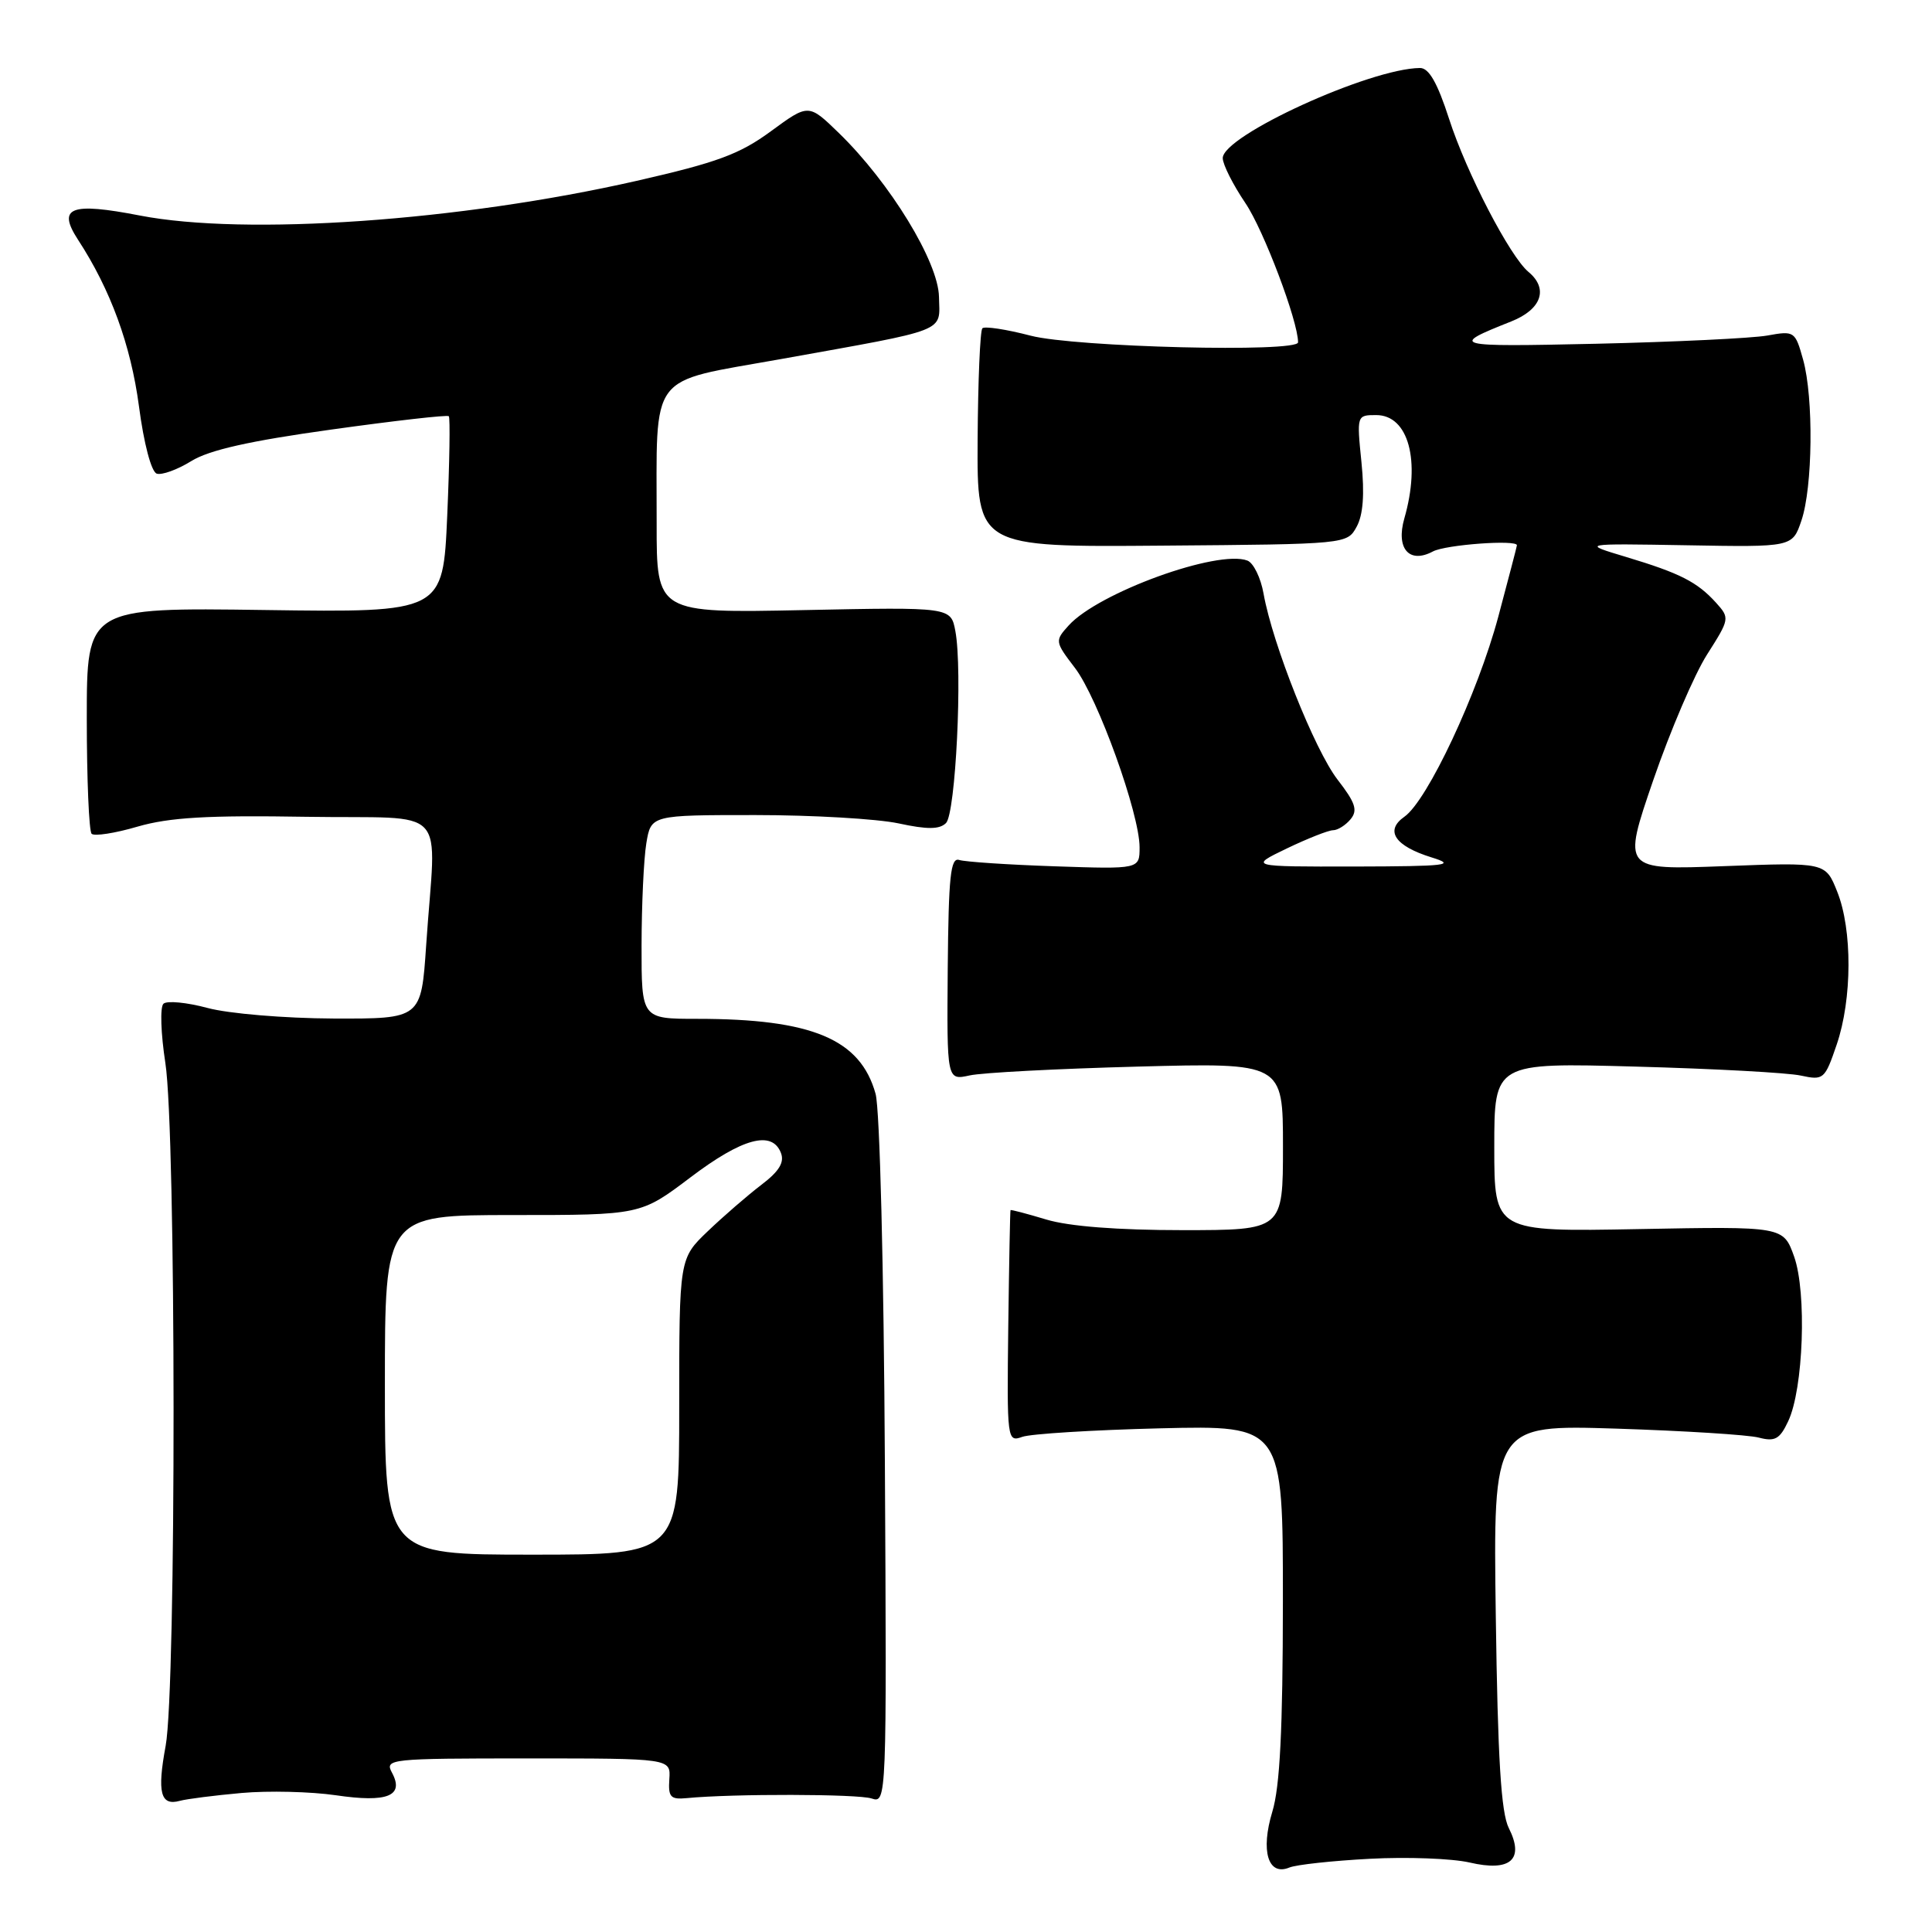 <?xml version="1.0" encoding="UTF-8" standalone="no"?>
<!DOCTYPE svg PUBLIC "-//W3C//DTD SVG 1.1//EN" "http://www.w3.org/Graphics/SVG/1.1/DTD/svg11.dtd" >
<svg xmlns="http://www.w3.org/2000/svg" xmlns:xlink="http://www.w3.org/1999/xlink" version="1.1" viewBox="0 0 256 256">
 <g >
 <path fill="currentColor"
d=" M 181.50 246.30 C 186.45 246.03 192.40 246.26 194.72 246.79 C 200.15 248.06 202.03 246.40 199.92 242.22 C 198.90 240.19 198.46 233.07 198.20 214.15 C 197.85 188.79 197.85 188.79 214.17 189.30 C 223.15 189.59 231.65 190.12 233.05 190.49 C 235.19 191.05 235.83 190.70 236.94 188.33 C 238.97 184.05 239.42 171.26 237.73 166.50 C 236.30 162.50 236.30 162.50 217.15 162.86 C 198.00 163.22 198.00 163.22 198.00 152.01 C 198.00 140.81 198.00 140.81 216.75 141.33 C 227.06 141.61 236.91 142.14 238.62 142.52 C 241.64 143.17 241.80 143.02 243.37 138.42 C 245.43 132.38 245.46 123.19 243.44 118.15 C 241.89 114.26 241.89 114.26 228.43 114.77 C 214.98 115.28 214.98 115.28 219.06 103.39 C 221.31 96.85 224.52 89.35 226.20 86.72 C 229.19 82.02 229.22 81.90 227.39 79.87 C 224.89 77.11 222.61 75.95 215.50 73.81 C 209.50 72.01 209.50 72.01 223.50 72.25 C 237.50 72.50 237.50 72.50 238.69 69.00 C 240.20 64.59 240.33 52.71 238.92 47.65 C 237.87 43.89 237.77 43.81 234.18 44.46 C 232.15 44.82 221.95 45.31 211.50 45.55 C 192.34 45.97 191.97 45.88 200.25 42.59 C 204.26 41.00 205.22 38.26 202.53 36.03 C 200.07 33.98 194.31 22.89 192.01 15.75 C 190.47 10.98 189.34 9.00 188.16 9.01 C 181.52 9.06 161.98 17.99 162.02 20.96 C 162.03 21.81 163.38 24.48 165.02 26.91 C 167.43 30.46 172.00 42.54 172.00 45.36 C 172.00 46.74 142.45 46.01 136.57 44.48 C 133.35 43.64 130.47 43.20 130.17 43.50 C 129.87 43.80 129.59 50.45 129.54 58.27 C 129.46 72.50 129.46 72.50 153.98 72.30 C 178.46 72.11 178.50 72.10 179.76 69.80 C 180.62 68.24 180.83 65.49 180.40 61.25 C 179.77 55.03 179.78 55.00 182.35 55.00 C 186.63 55.00 188.28 61.05 186.08 68.70 C 184.94 72.69 186.73 74.75 189.87 73.07 C 191.55 72.17 201.01 71.48 201.00 72.25 C 201.00 72.39 199.88 76.65 198.53 81.72 C 195.80 91.90 189.14 106.09 186.09 108.22 C 183.46 110.06 184.82 112.10 189.69 113.61 C 193.03 114.64 191.78 114.79 179.50 114.82 C 165.50 114.84 165.50 114.84 170.50 112.43 C 173.25 111.11 176.01 110.02 176.63 110.01 C 177.25 110.01 178.30 109.35 178.96 108.55 C 179.94 107.37 179.60 106.36 177.23 103.30 C 174.20 99.37 168.63 85.39 167.43 78.67 C 167.06 76.56 166.09 74.59 165.29 74.28 C 161.37 72.78 145.55 78.52 141.61 82.87 C 139.76 84.92 139.77 85.01 142.44 88.51 C 145.48 92.49 151.00 107.82 151.00 112.27 C 151.00 115.17 151.00 115.17 139.75 114.79 C 133.56 114.58 127.87 114.20 127.10 113.95 C 125.95 113.58 125.69 116.13 125.58 128.33 C 125.46 143.16 125.46 143.16 128.48 142.50 C 130.14 142.13 140.16 141.61 150.75 141.33 C 170.00 140.82 170.00 140.82 170.00 151.91 C 170.00 163.00 170.00 163.00 156.66 163.00 C 148.10 163.00 141.65 162.50 138.66 161.60 C 136.10 160.83 133.95 160.26 133.90 160.35 C 133.84 160.43 133.71 167.39 133.60 175.81 C 133.42 190.84 133.45 191.11 135.46 190.39 C 136.58 189.99 144.81 189.48 153.75 189.26 C 170.00 188.87 170.00 188.87 169.99 212.18 C 169.98 229.16 169.60 236.74 168.59 240.06 C 167.01 245.27 168.03 248.62 170.84 247.46 C 171.75 247.08 176.55 246.56 181.50 246.30 Z  M 32.00 237.58 C 35.58 237.26 41.20 237.40 44.50 237.88 C 51.34 238.89 53.60 237.98 51.94 234.89 C 50.96 233.07 51.59 233.00 69.90 233.00 C 88.88 233.00 88.88 233.00 88.69 235.75 C 88.53 238.12 88.84 238.47 91.00 238.26 C 97.09 237.67 113.68 237.70 115.50 238.31 C 117.48 238.97 117.50 238.59 117.25 193.74 C 117.11 167.99 116.58 146.97 116.02 144.94 C 114.01 137.69 107.61 135.00 92.36 135.00 C 85.00 135.00 85.00 135.00 85.01 125.25 C 85.02 119.89 85.30 113.81 85.64 111.75 C 86.26 108.00 86.26 108.00 100.08 108.00 C 107.68 108.00 116.22 108.50 119.05 109.10 C 122.88 109.93 124.49 109.91 125.35 109.06 C 126.63 107.78 127.56 88.77 126.59 83.62 C 125.99 80.44 125.99 80.44 106.50 80.84 C 87.00 81.24 87.00 81.24 87.01 69.37 C 87.03 49.01 85.72 50.76 103.36 47.60 C 125.96 43.54 124.51 44.10 124.42 39.34 C 124.34 34.69 117.93 24.20 111.14 17.61 C 107.14 13.73 107.14 13.73 102.15 17.39 C 98.00 20.44 95.00 21.54 84.33 23.97 C 60.93 29.29 32.54 31.27 18.54 28.56 C 9.33 26.77 7.54 27.47 10.34 31.77 C 14.65 38.37 17.33 45.72 18.41 53.81 C 19.06 58.78 20.05 62.52 20.77 62.76 C 21.44 62.98 23.50 62.24 25.34 61.10 C 27.71 59.63 33.09 58.42 43.90 56.92 C 52.28 55.75 59.28 54.95 59.47 55.15 C 59.66 55.34 59.57 61.27 59.26 68.33 C 58.70 81.16 58.70 81.16 35.10 80.83 C 11.50 80.50 11.50 80.50 11.50 95.17 C 11.50 103.23 11.79 110.12 12.14 110.48 C 12.50 110.83 15.24 110.41 18.23 109.53 C 22.46 108.31 27.48 108.01 40.59 108.23 C 59.91 108.54 57.75 106.22 56.47 125.25 C 55.81 135.00 55.81 135.00 44.16 134.96 C 37.67 134.93 30.28 134.31 27.50 133.56 C 24.75 132.82 22.12 132.57 21.66 133.00 C 21.19 133.43 21.31 136.96 21.91 140.84 C 23.34 150.06 23.37 223.63 21.95 231.33 C 20.80 237.53 21.27 239.33 23.83 238.62 C 24.75 238.37 28.42 237.90 32.00 237.58 Z  M 51.00 183.50 C 51.00 161.00 51.00 161.00 67.95 161.00 C 84.89 161.00 84.89 161.00 91.50 156.00 C 98.36 150.81 102.29 149.74 103.47 152.75 C 103.97 154.01 103.25 155.20 100.88 157.00 C 99.07 158.38 95.89 161.13 93.80 163.13 C 90.00 166.76 90.00 166.76 90.00 186.38 C 90.00 206.00 90.00 206.00 70.50 206.00 C 51.00 206.00 51.00 206.00 51.00 183.50 Z "/>
</g>
</svg>